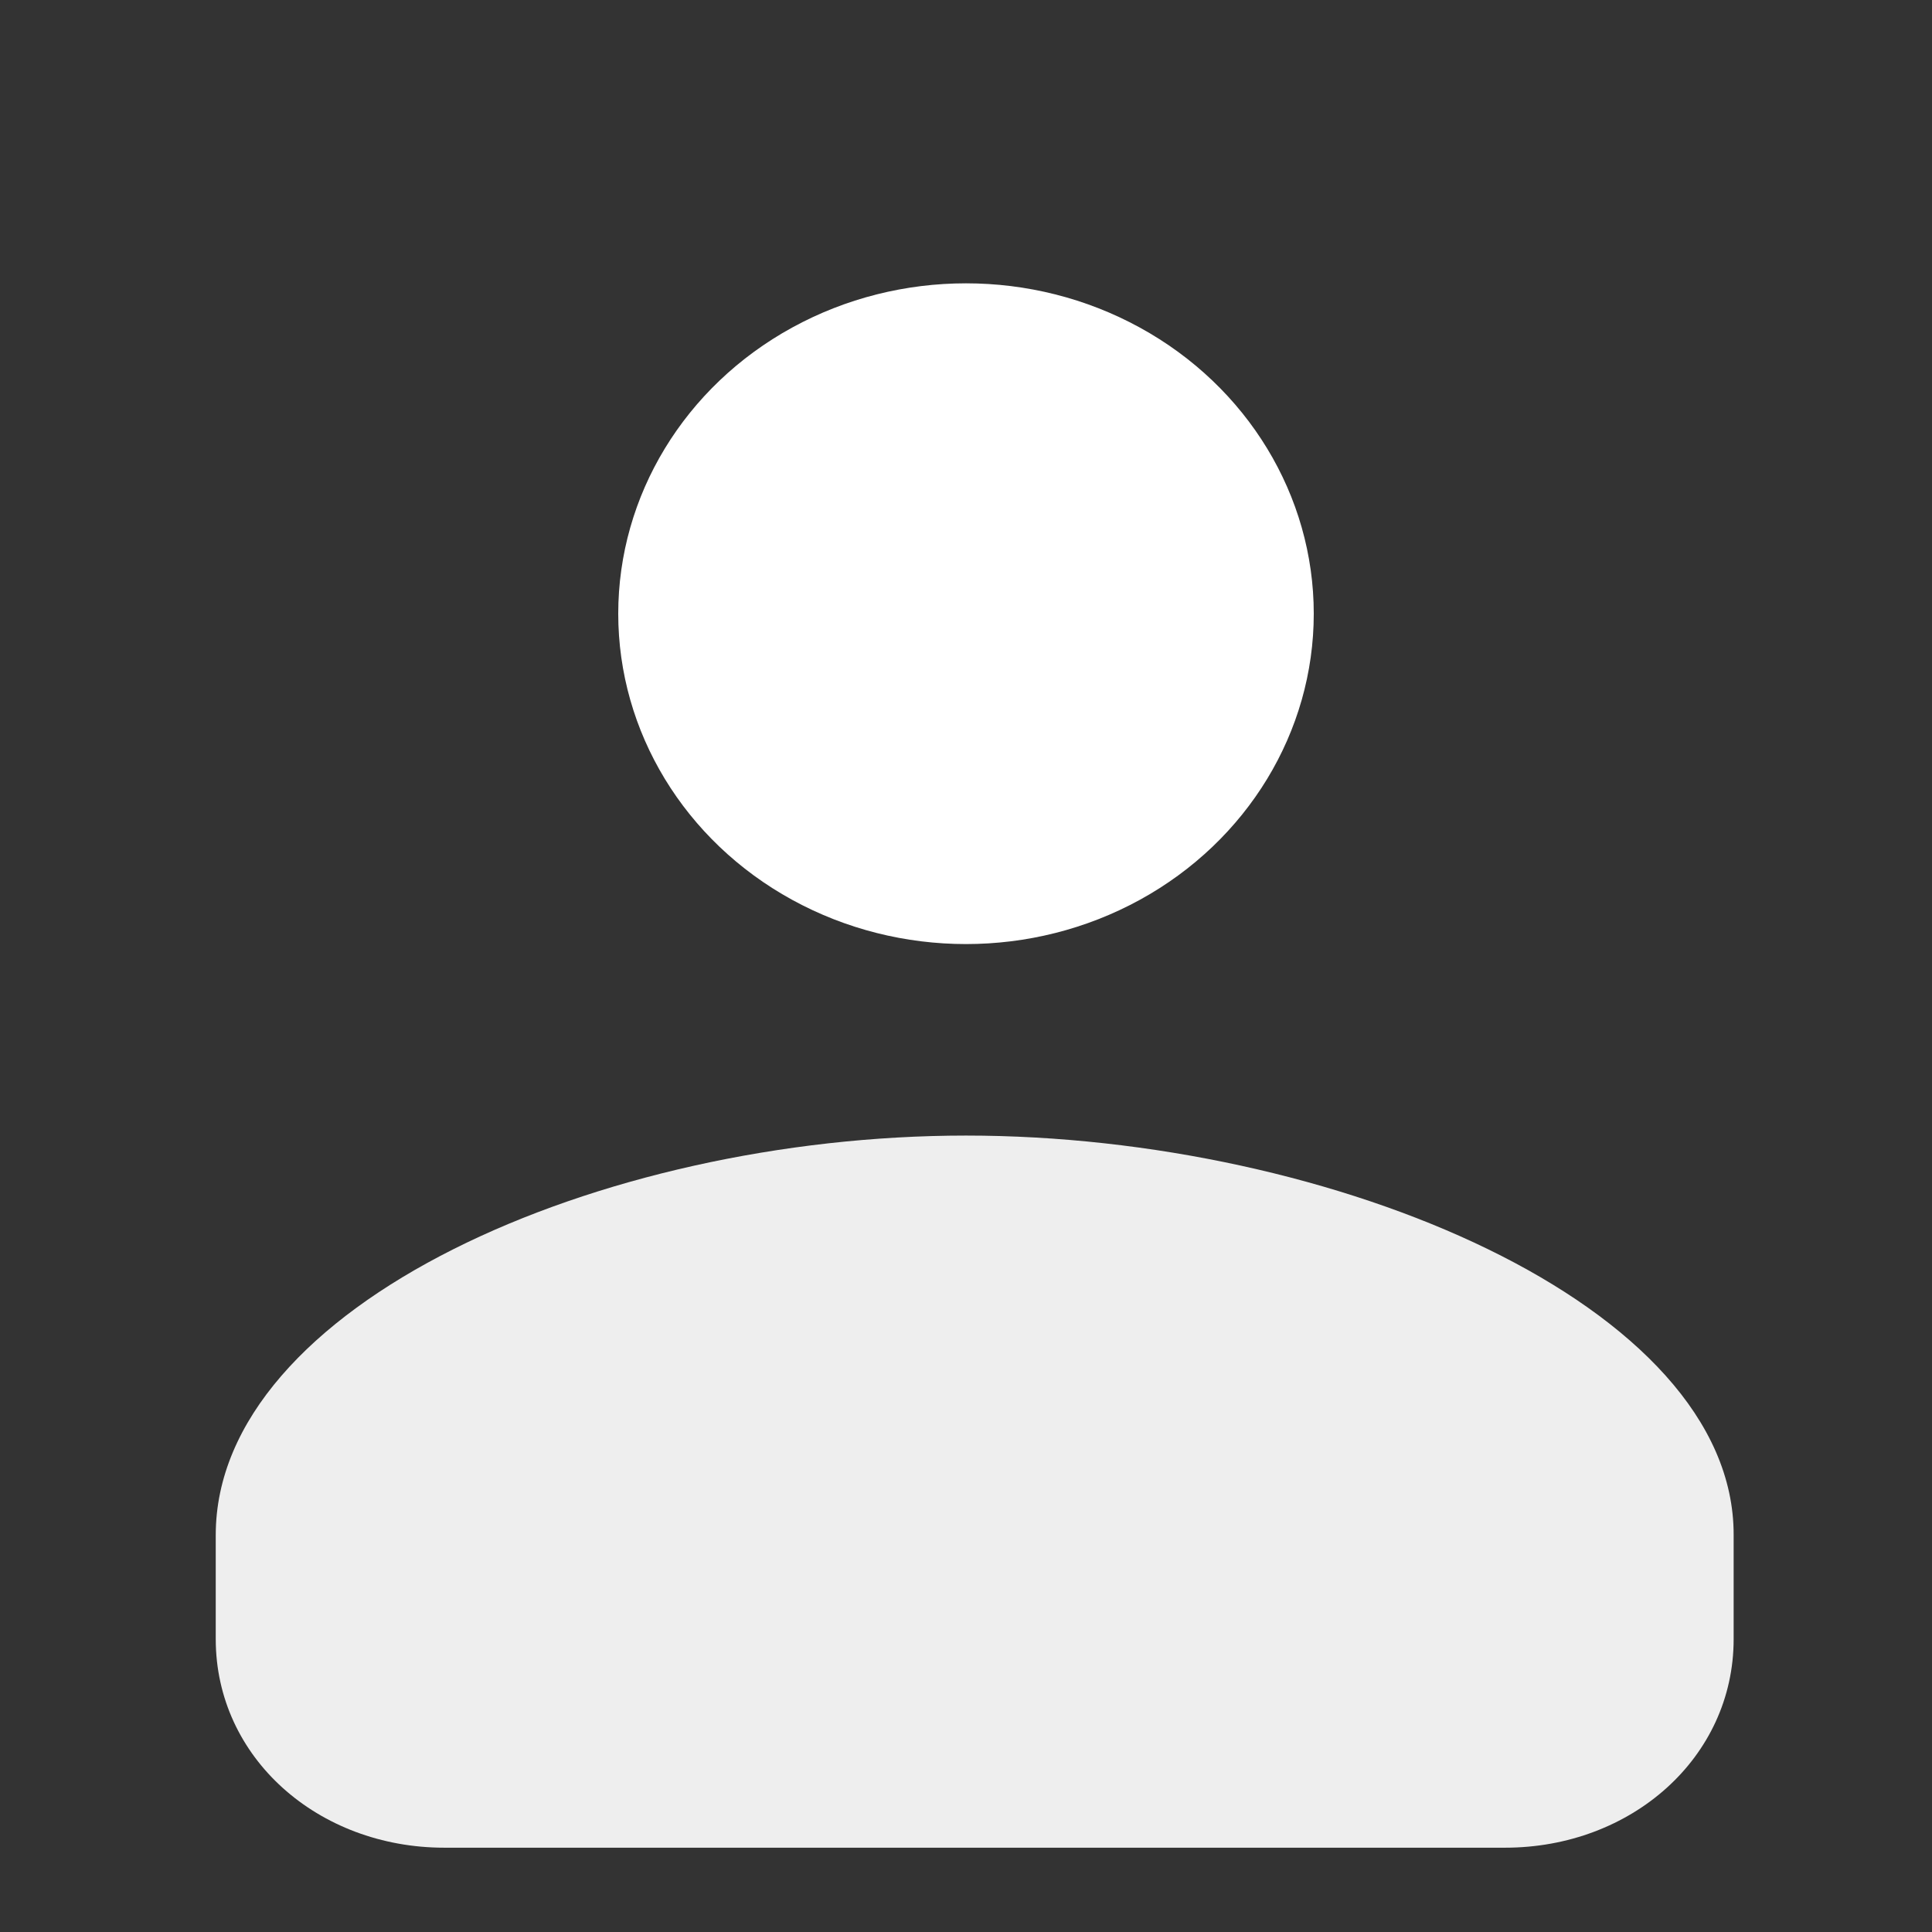 <?xml version="1.0" encoding="utf-8"?>
<!DOCTYPE svg PUBLIC "-//W3C//DTD SVG 1.1//EN" "http://www.w3.org/Graphics/SVG/1.1/DTD/svg11.dtd">
<svg x="0" y="0" viewBox="100 72 300 300" version="1.1" xmlns="http://www.w3.org/2000/svg">
	<rect x="100" y="72" width="300" height="300" fill="#333333" stroke="none"/>
	<g id="subject" transform="scale(1,0.95)">
		<path id="body" fill="#eee"
		 	d="M250,261.4c-57,0-116.5,27.8-116.5,65.3v17c0,19.4,15.9,34.1,35.5,34.1h164.7
			c19.6,0,35.5-14.7,35.5-34.1v-17C369.3,289.1,307,261.4,250,261.4z"/>
		<circle id="head" fill="#fff" cx="250" cy="176.1" r="54"/>
	</g>
</svg>

